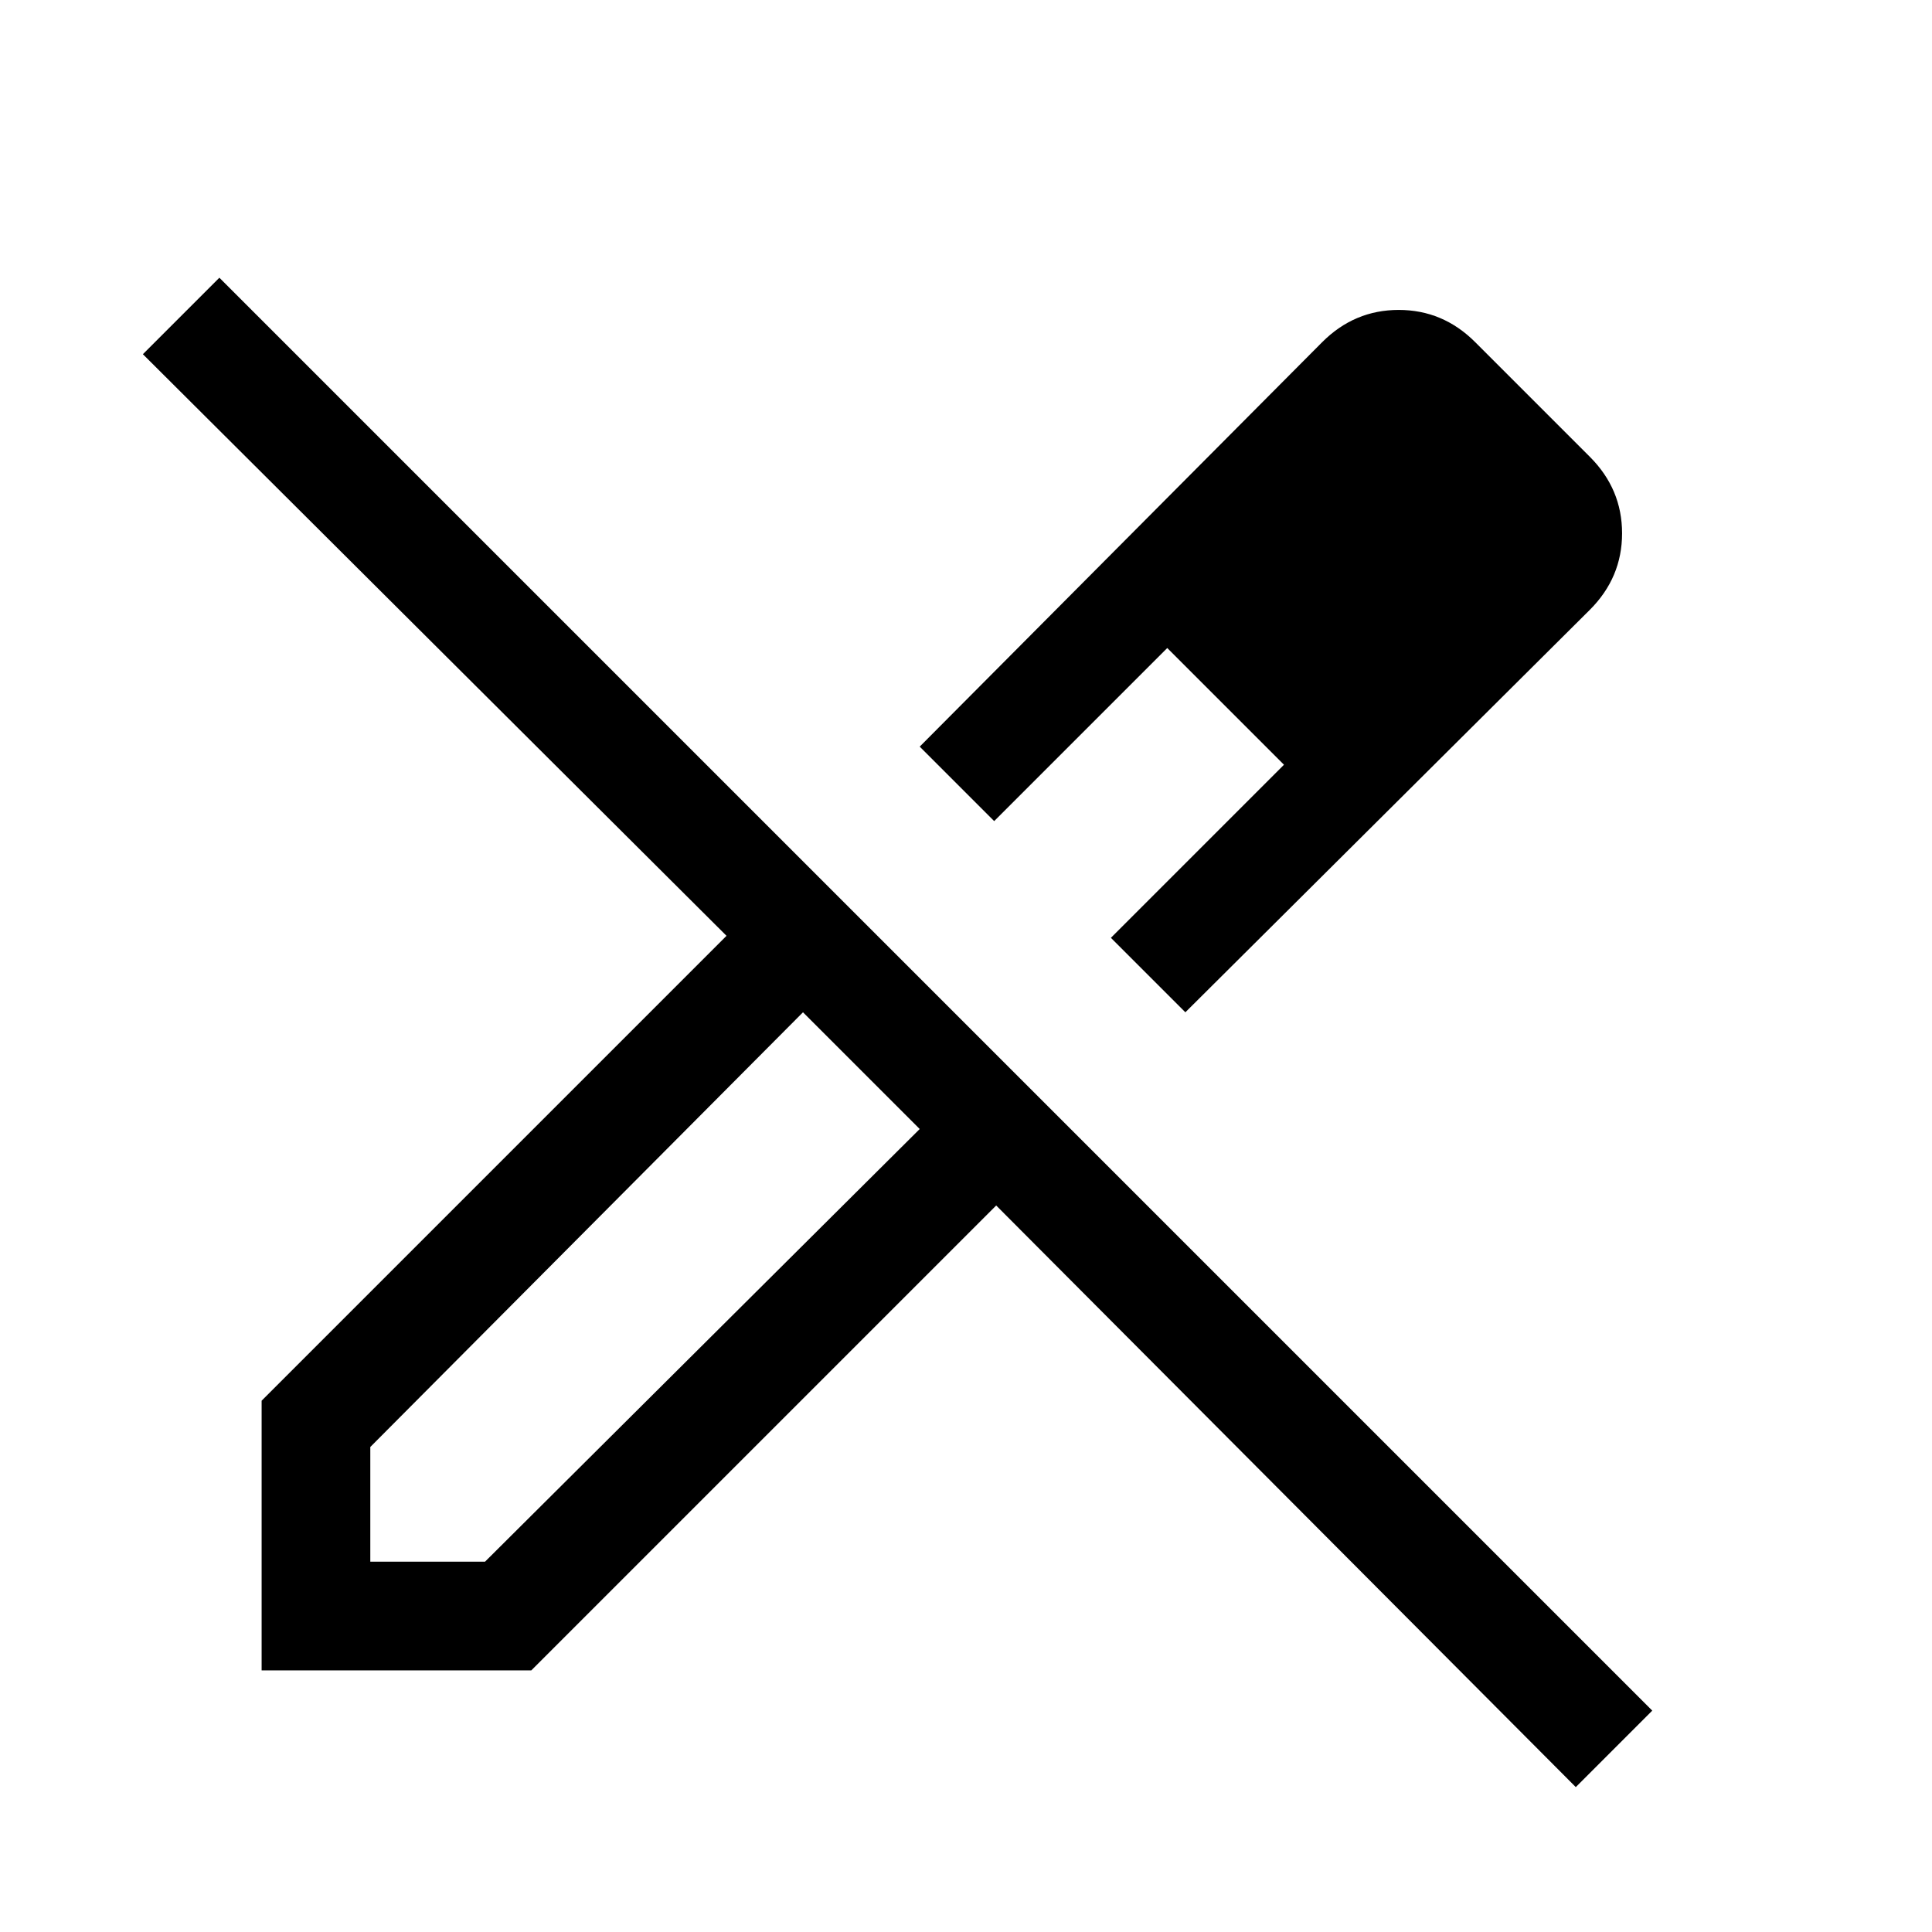 <svg xmlns="http://www.w3.org/2000/svg" height="24" width="24"><path d="M19.575 22.2 12.375 14.975 6.6 20.75H3.25V17.4L9.025 11.625L1.775 4.4L2.725 3.45L20.525 21.25ZM14.725 12.575 13.8 11.65 15.95 9.5 14.5 8.05 12.35 10.2 11.425 9.275 16.425 4.25Q16.825 3.85 17.375 3.85Q17.925 3.85 18.325 4.25L19.75 5.675Q20.15 6.075 20.15 6.625Q20.15 7.175 19.75 7.575ZM4.6 19.4H6.025L11.425 14.025L10.725 13.275L9.975 12.575L4.6 17.975ZM18.85 6.625 17.375 5.15ZM15.95 9.5 14.5 8.05 15.95 9.5ZM11.425 14.025 10.725 13.275 9.975 12.575 11.425 14.025Z"/></svg>